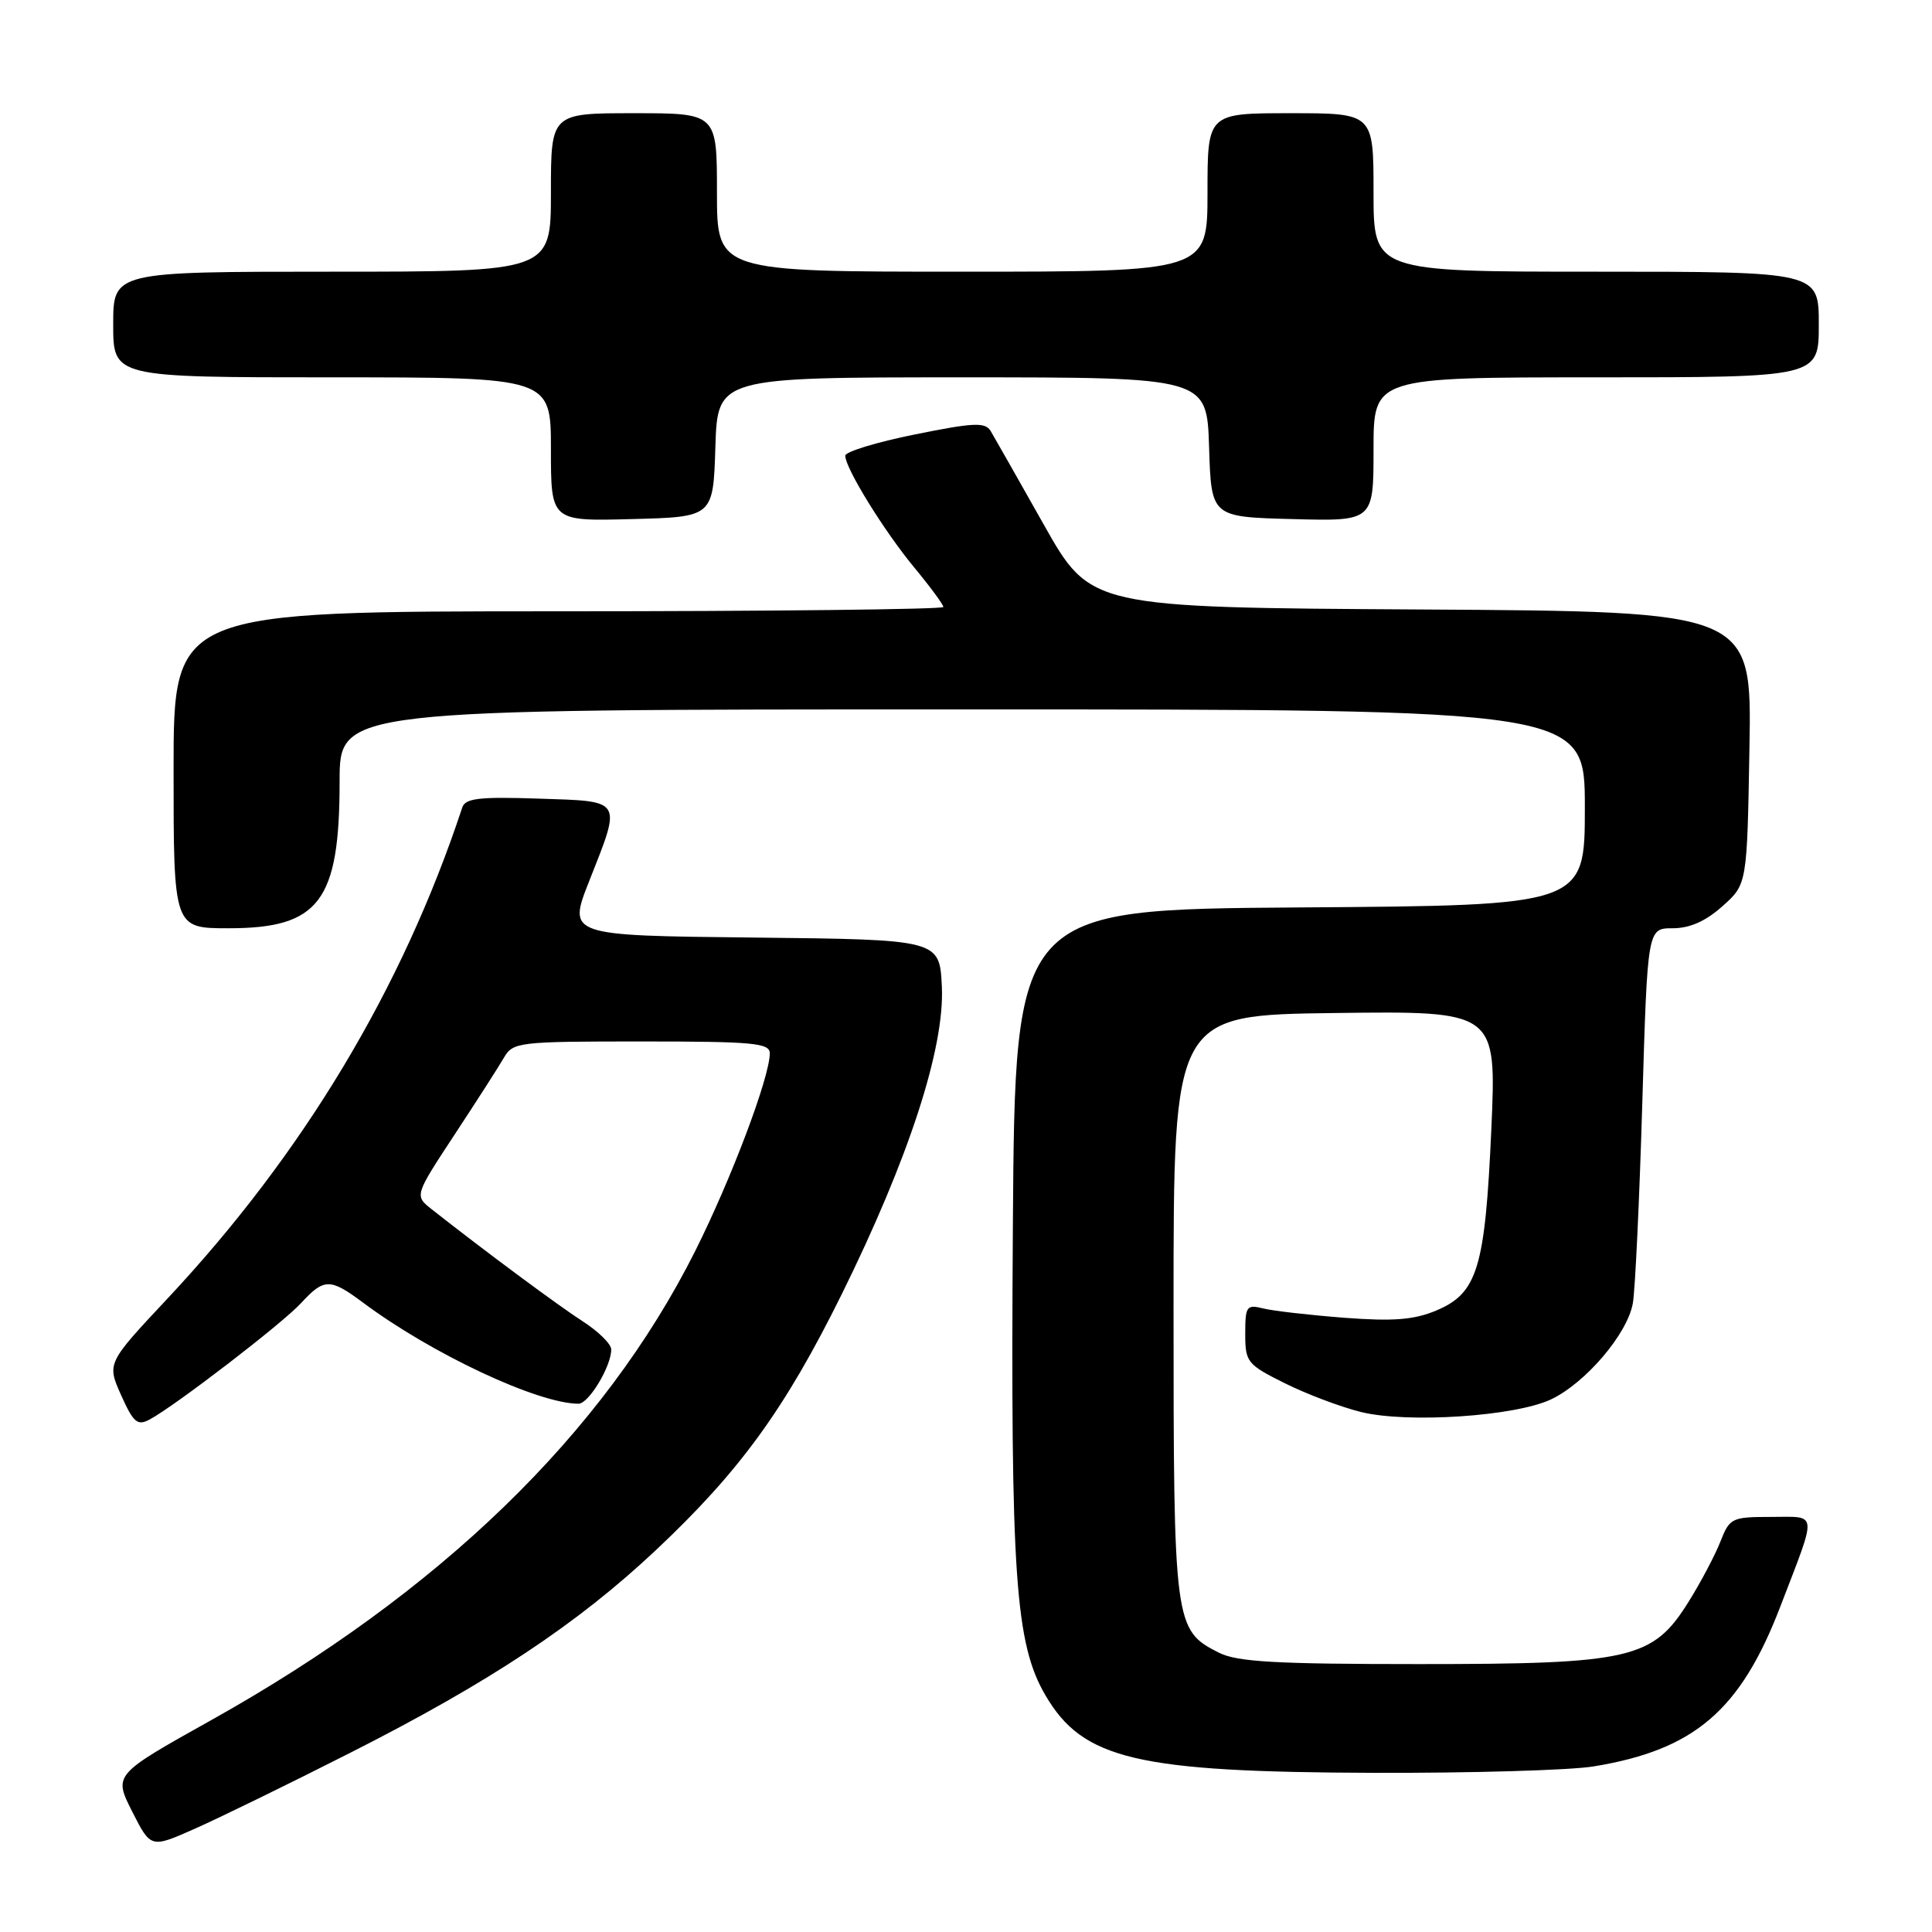 <?xml version="1.0" encoding="UTF-8" standalone="no"?>
<!DOCTYPE svg PUBLIC "-//W3C//DTD SVG 1.1//EN" "http://www.w3.org/Graphics/SVG/1.1/DTD/svg11.dtd" >
<svg xmlns="http://www.w3.org/2000/svg" xmlns:xlink="http://www.w3.org/1999/xlink" version="1.1" viewBox="0 0 256 256">
 <g >
 <path fill="currentColor"
d=" M 46.38 232.27 C 64.83 222.93 76.52 215.18 86.94 205.37 C 98.04 194.93 104.02 186.69 111.53 171.50 C 120.41 153.52 125.19 138.86 124.80 130.73 C 124.50 124.50 124.50 124.50 99.86 124.23 C 75.22 123.97 75.22 123.97 78.08 116.73 C 82.39 105.81 82.62 106.19 71.37 105.82 C 63.50 105.56 61.65 105.77 61.25 107.00 C 53.34 130.95 40.19 152.85 22.19 172.07 C 14.16 180.64 14.16 180.64 16.05 184.87 C 17.68 188.51 18.21 188.96 19.83 188.09 C 23.24 186.26 37.45 175.34 39.92 172.64 C 42.93 169.36 43.75 169.36 48.06 172.57 C 57.14 179.36 71.28 186.00 76.66 186.00 C 78.01 186.00 81.01 181.02 80.99 178.80 C 80.98 178.08 79.29 176.42 77.24 175.10 C 73.97 173.00 64.15 165.71 57.21 160.24 C 54.92 158.43 54.92 158.43 60.21 150.38 C 63.12 145.96 66.07 141.36 66.76 140.17 C 67.97 138.08 68.63 138.00 85.01 138.00 C 99.80 138.00 102.00 138.20 102.00 139.57 C 102.00 142.72 96.89 156.25 92.11 165.78 C 79.96 190.00 58.26 211.02 27.93 227.96 C 15.05 235.16 15.05 235.16 17.51 240.03 C 19.98 244.90 19.98 244.90 25.74 242.35 C 28.91 240.95 38.20 236.42 46.38 232.27 Z  M 211.16 234.06 C 224.53 231.87 230.63 226.64 235.92 212.83 C 240.84 200.01 240.94 201.00 234.69 201.00 C 229.47 201.00 229.19 201.14 227.97 204.25 C 227.27 206.04 225.39 209.61 223.78 212.19 C 219.02 219.84 216.20 220.50 188.00 220.50 C 169.04 220.50 163.92 220.21 161.51 218.99 C 155.59 216.00 155.50 215.31 155.50 173.00 C 155.50 134.50 155.50 134.50 176.90 134.23 C 198.30 133.96 198.30 133.96 197.61 149.62 C 196.78 168.06 195.78 171.36 190.29 173.66 C 187.34 174.89 184.63 175.10 178.11 174.61 C 173.49 174.25 168.65 173.70 167.36 173.37 C 165.18 172.83 165.00 173.08 165.00 176.73 C 165.00 180.49 165.25 180.80 170.25 183.29 C 173.14 184.73 177.68 186.44 180.34 187.10 C 186.54 188.62 200.79 187.67 205.53 185.42 C 210.11 183.24 215.65 176.74 216.36 172.69 C 216.67 170.93 217.23 159.04 217.61 146.25 C 218.30 123.00 218.30 123.00 221.63 123.00 C 223.90 123.00 226.01 122.07 228.23 120.08 C 231.50 117.17 231.50 117.17 231.81 99.09 C 232.13 81.02 232.13 81.02 188.31 80.76 C 144.50 80.50 144.50 80.50 138.30 69.50 C 134.89 63.45 131.72 57.87 131.26 57.10 C 130.54 55.92 129.01 55.99 121.21 57.57 C 116.14 58.59 112.00 59.86 112.00 60.38 C 112.00 62.03 117.12 70.33 121.13 75.18 C 123.26 77.75 125.00 80.12 125.00 80.43 C 125.00 80.74 102.05 81.00 74.00 81.00 C 23.00 81.00 23.00 81.00 23.00 102.00 C 23.00 123.00 23.00 123.00 30.28 123.00 C 42.31 123.00 45.00 119.44 45.00 103.53 C 45.00 94.00 45.00 94.00 127.50 94.00 C 210.00 94.00 210.00 94.00 210.00 106.99 C 210.00 119.98 210.00 119.98 172.25 120.24 C 134.50 120.50 134.50 120.50 134.21 162.50 C 133.90 208.79 134.52 217.80 138.54 224.66 C 143.50 233.13 150.62 234.81 182.00 234.91 C 194.93 234.95 208.05 234.57 211.16 234.06 Z  M 94.79 59.25 C 95.08 50.00 95.08 50.00 127.50 50.00 C 159.92 50.00 159.92 50.00 160.21 59.25 C 160.50 68.50 160.50 68.50 171.25 68.78 C 182.00 69.07 182.00 69.07 182.00 59.53 C 182.00 50.00 182.00 50.00 211.50 50.00 C 241.00 50.00 241.00 50.00 241.00 43.00 C 241.00 36.00 241.00 36.00 211.50 36.00 C 182.00 36.00 182.00 36.00 182.00 25.50 C 182.00 15.00 182.00 15.00 171.00 15.00 C 160.00 15.00 160.00 15.00 160.00 25.50 C 160.00 36.00 160.00 36.00 127.50 36.00 C 95.00 36.00 95.00 36.00 95.00 25.50 C 95.00 15.00 95.00 15.00 84.00 15.00 C 73.00 15.00 73.00 15.00 73.00 25.50 C 73.00 36.00 73.00 36.00 44.00 36.00 C 15.00 36.00 15.00 36.00 15.00 43.00 C 15.00 50.00 15.00 50.00 44.00 50.00 C 73.00 50.00 73.00 50.00 73.00 59.53 C 73.00 69.07 73.00 69.07 83.75 68.78 C 94.50 68.50 94.50 68.50 94.79 59.25 Z "/>
</g>
</svg>